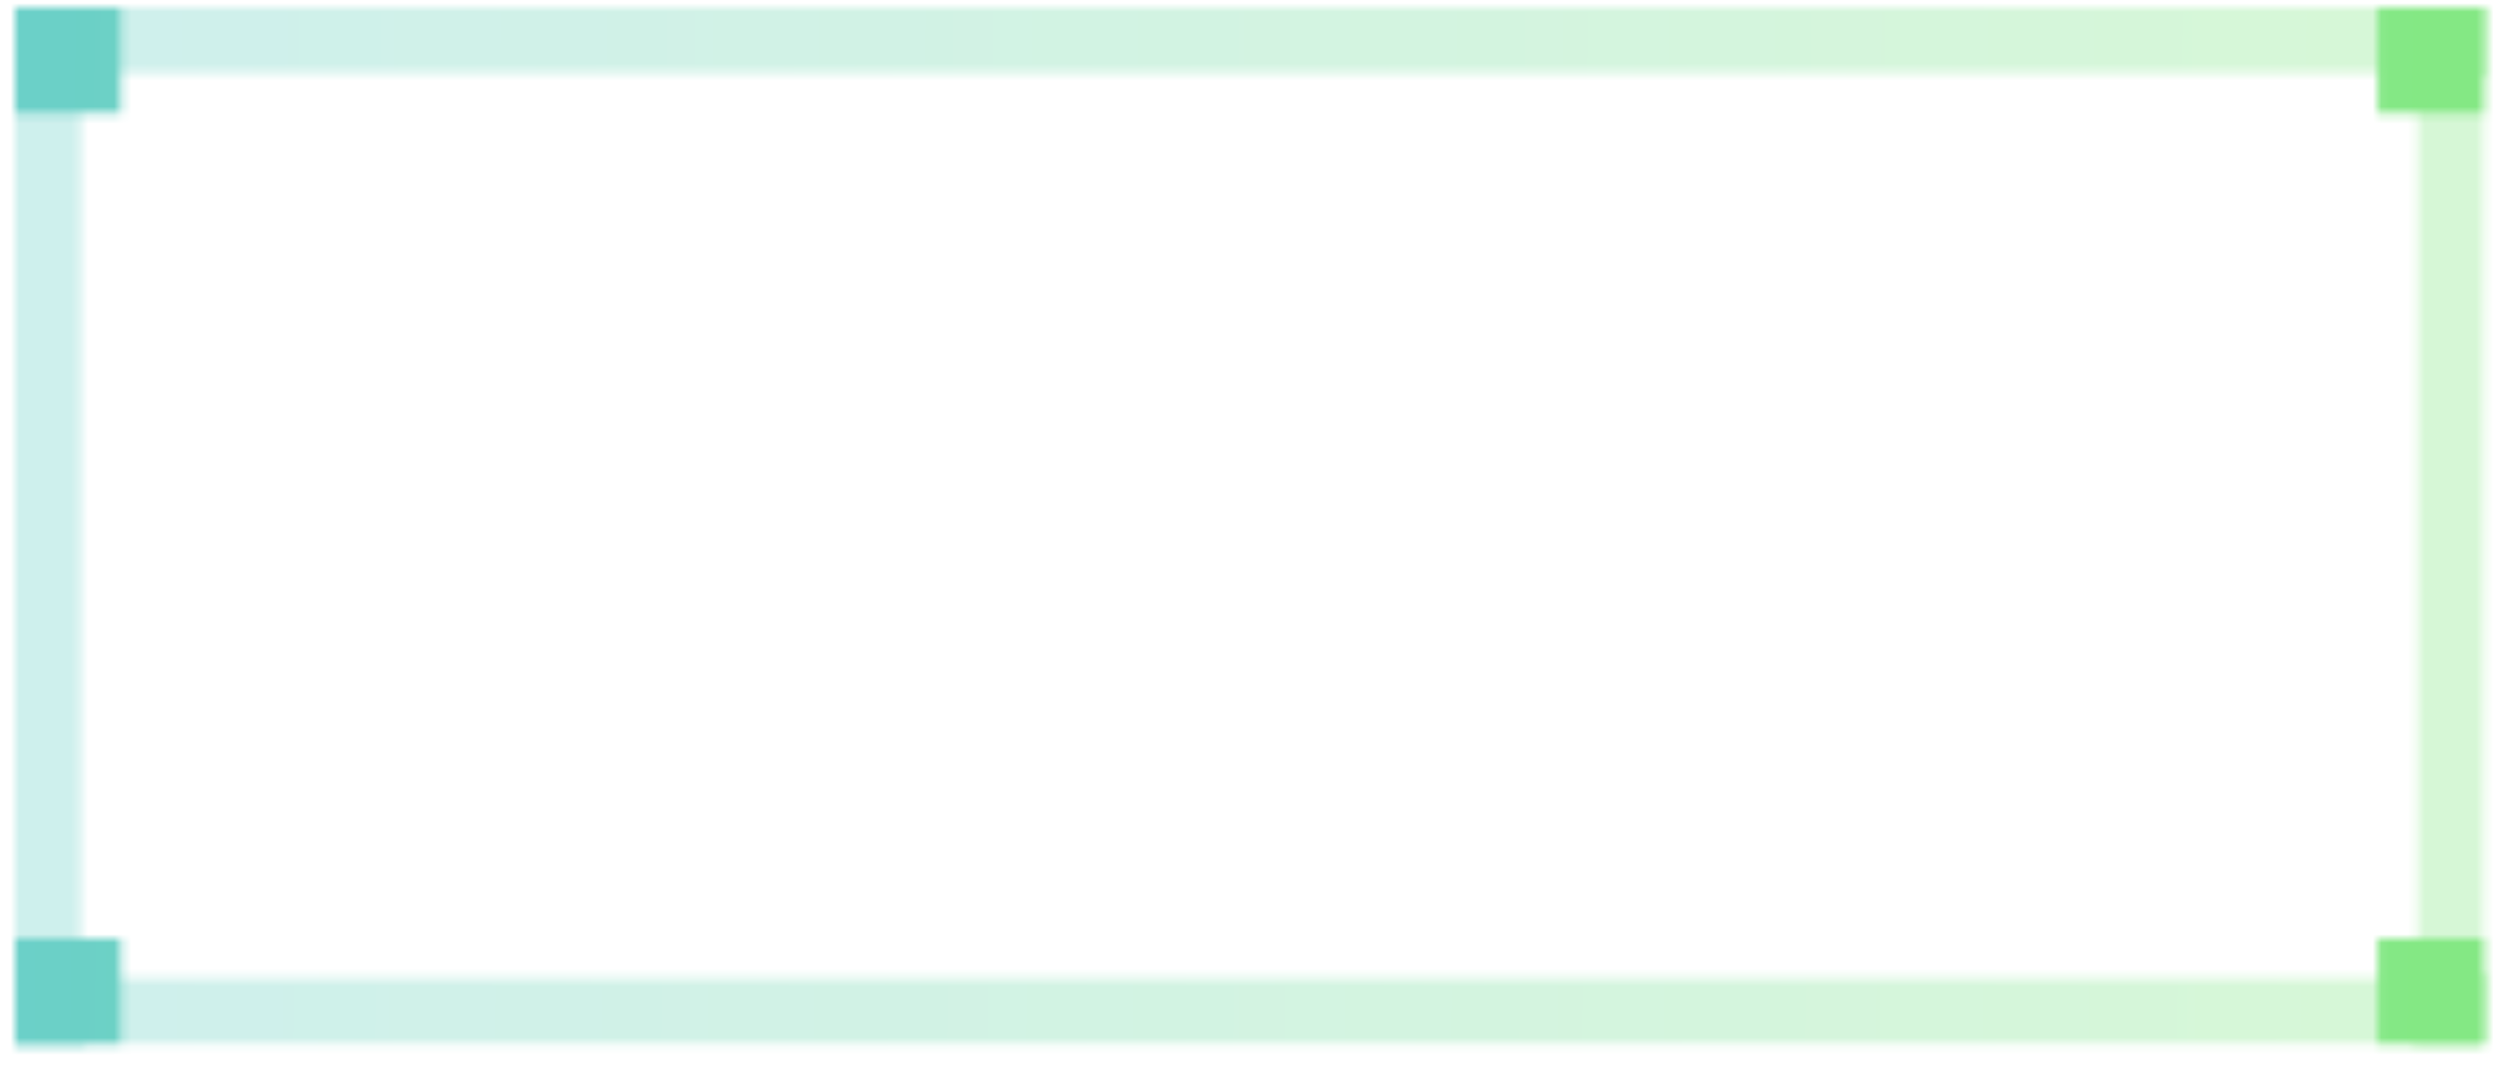 <svg width="290" height="124" viewBox="0 0 290 124" fill="none" xmlns="http://www.w3.org/2000/svg" xmlns:xlink="http://www.w3.org/1999/xlink">
	<desc>
			Created with Pixso.
	</desc>
	<defs>
		<clipPath id="clip53_261">
			<rect id="photo 1" width="290" height="124" fill="white" fill-opacity="0"/>
		</clipPath>
		<linearGradient id="paint_linear_53_270_0" x1="-5.874" y1="55.995" x2="281.637" y2="57.502" gradientUnits="userSpaceOnUse">
			<stop stop-color="#6ACFCA"/>
			<stop offset="1" stop-color="#84E884"/>
		</linearGradient>
	</defs>
	<rect id="photo 1" width="290" height="124" fill="#FFFFFF" fill-opacity="0"/>
	<g clip-path="url(#clip53_261)">
		<mask id="mask53_263" mask-type="alpha" maskUnits="userSpaceOnUse" x="1.739" y="0.865" width="286.348" height="120.232">
			<path id="Vector" d="M284.6 4.33L284.6 117.63L5.21 117.63L5.21 4.33L284.6 4.33Z" stroke="#39D801" stroke-opacity="0.33" stroke-width="8.335"/>
			<path id="Vector" d="M288.08 0.86L279.97 0.86L279.97 8.95L288.08 8.95L288.08 0.86Z" fill="#FFFFFF" fill-opacity="1" fill-rule="nonzero"/>
			<path id="Vector" d="M288.08 0.86L288.08 8.95L279.97 8.95L279.97 0.86L288.08 0.86Z" stroke="#39D801" stroke-opacity="1" stroke-width="8.335"/>
			<path id="Vector" d="M288.08 113L279.97 113L279.97 121.09L288.08 121.09L288.08 113Z" fill="#FFFFFF" fill-opacity="1" fill-rule="nonzero"/>
			<path id="Vector" d="M288.08 113L288.08 121.09L279.97 121.09L279.97 113L288.08 113Z" stroke="#39D801" stroke-opacity="1" stroke-width="8.335"/>
			<path id="Vector" d="M9.85 0.86L1.73 0.86L1.73 8.95L9.85 8.95L9.85 0.86Z" fill="#FFFFFF" fill-opacity="1" fill-rule="nonzero"/>
			<path id="Vector" d="M9.85 0.86L9.85 8.95L1.73 8.95L1.73 0.86L9.85 0.86Z" stroke="#39D801" stroke-opacity="1" stroke-width="8.335"/>
			<path id="Vector" d="M9.85 113L1.73 113L1.73 121.09L9.85 121.09L9.85 113Z" fill="#FFFFFF" fill-opacity="1" fill-rule="nonzero"/>
			<path id="Vector" d="M9.85 113L9.85 121.09L1.73 121.09L1.73 113L9.85 113Z" stroke="#39D801" stroke-opacity="1" stroke-width="8.335"/>
		</mask>
		<g mask="url(#mask53_263)">
			<path id="Vector" d="M-8.41 -7.17L289.72 -7.17L289.72 129.33L-8.41 129.33L-8.41 -7.17Z" fill="url(#paint_linear_53_270_0)" fill-opacity="1" fill-rule="evenodd"/>
		</g>
	</g>
</svg>

